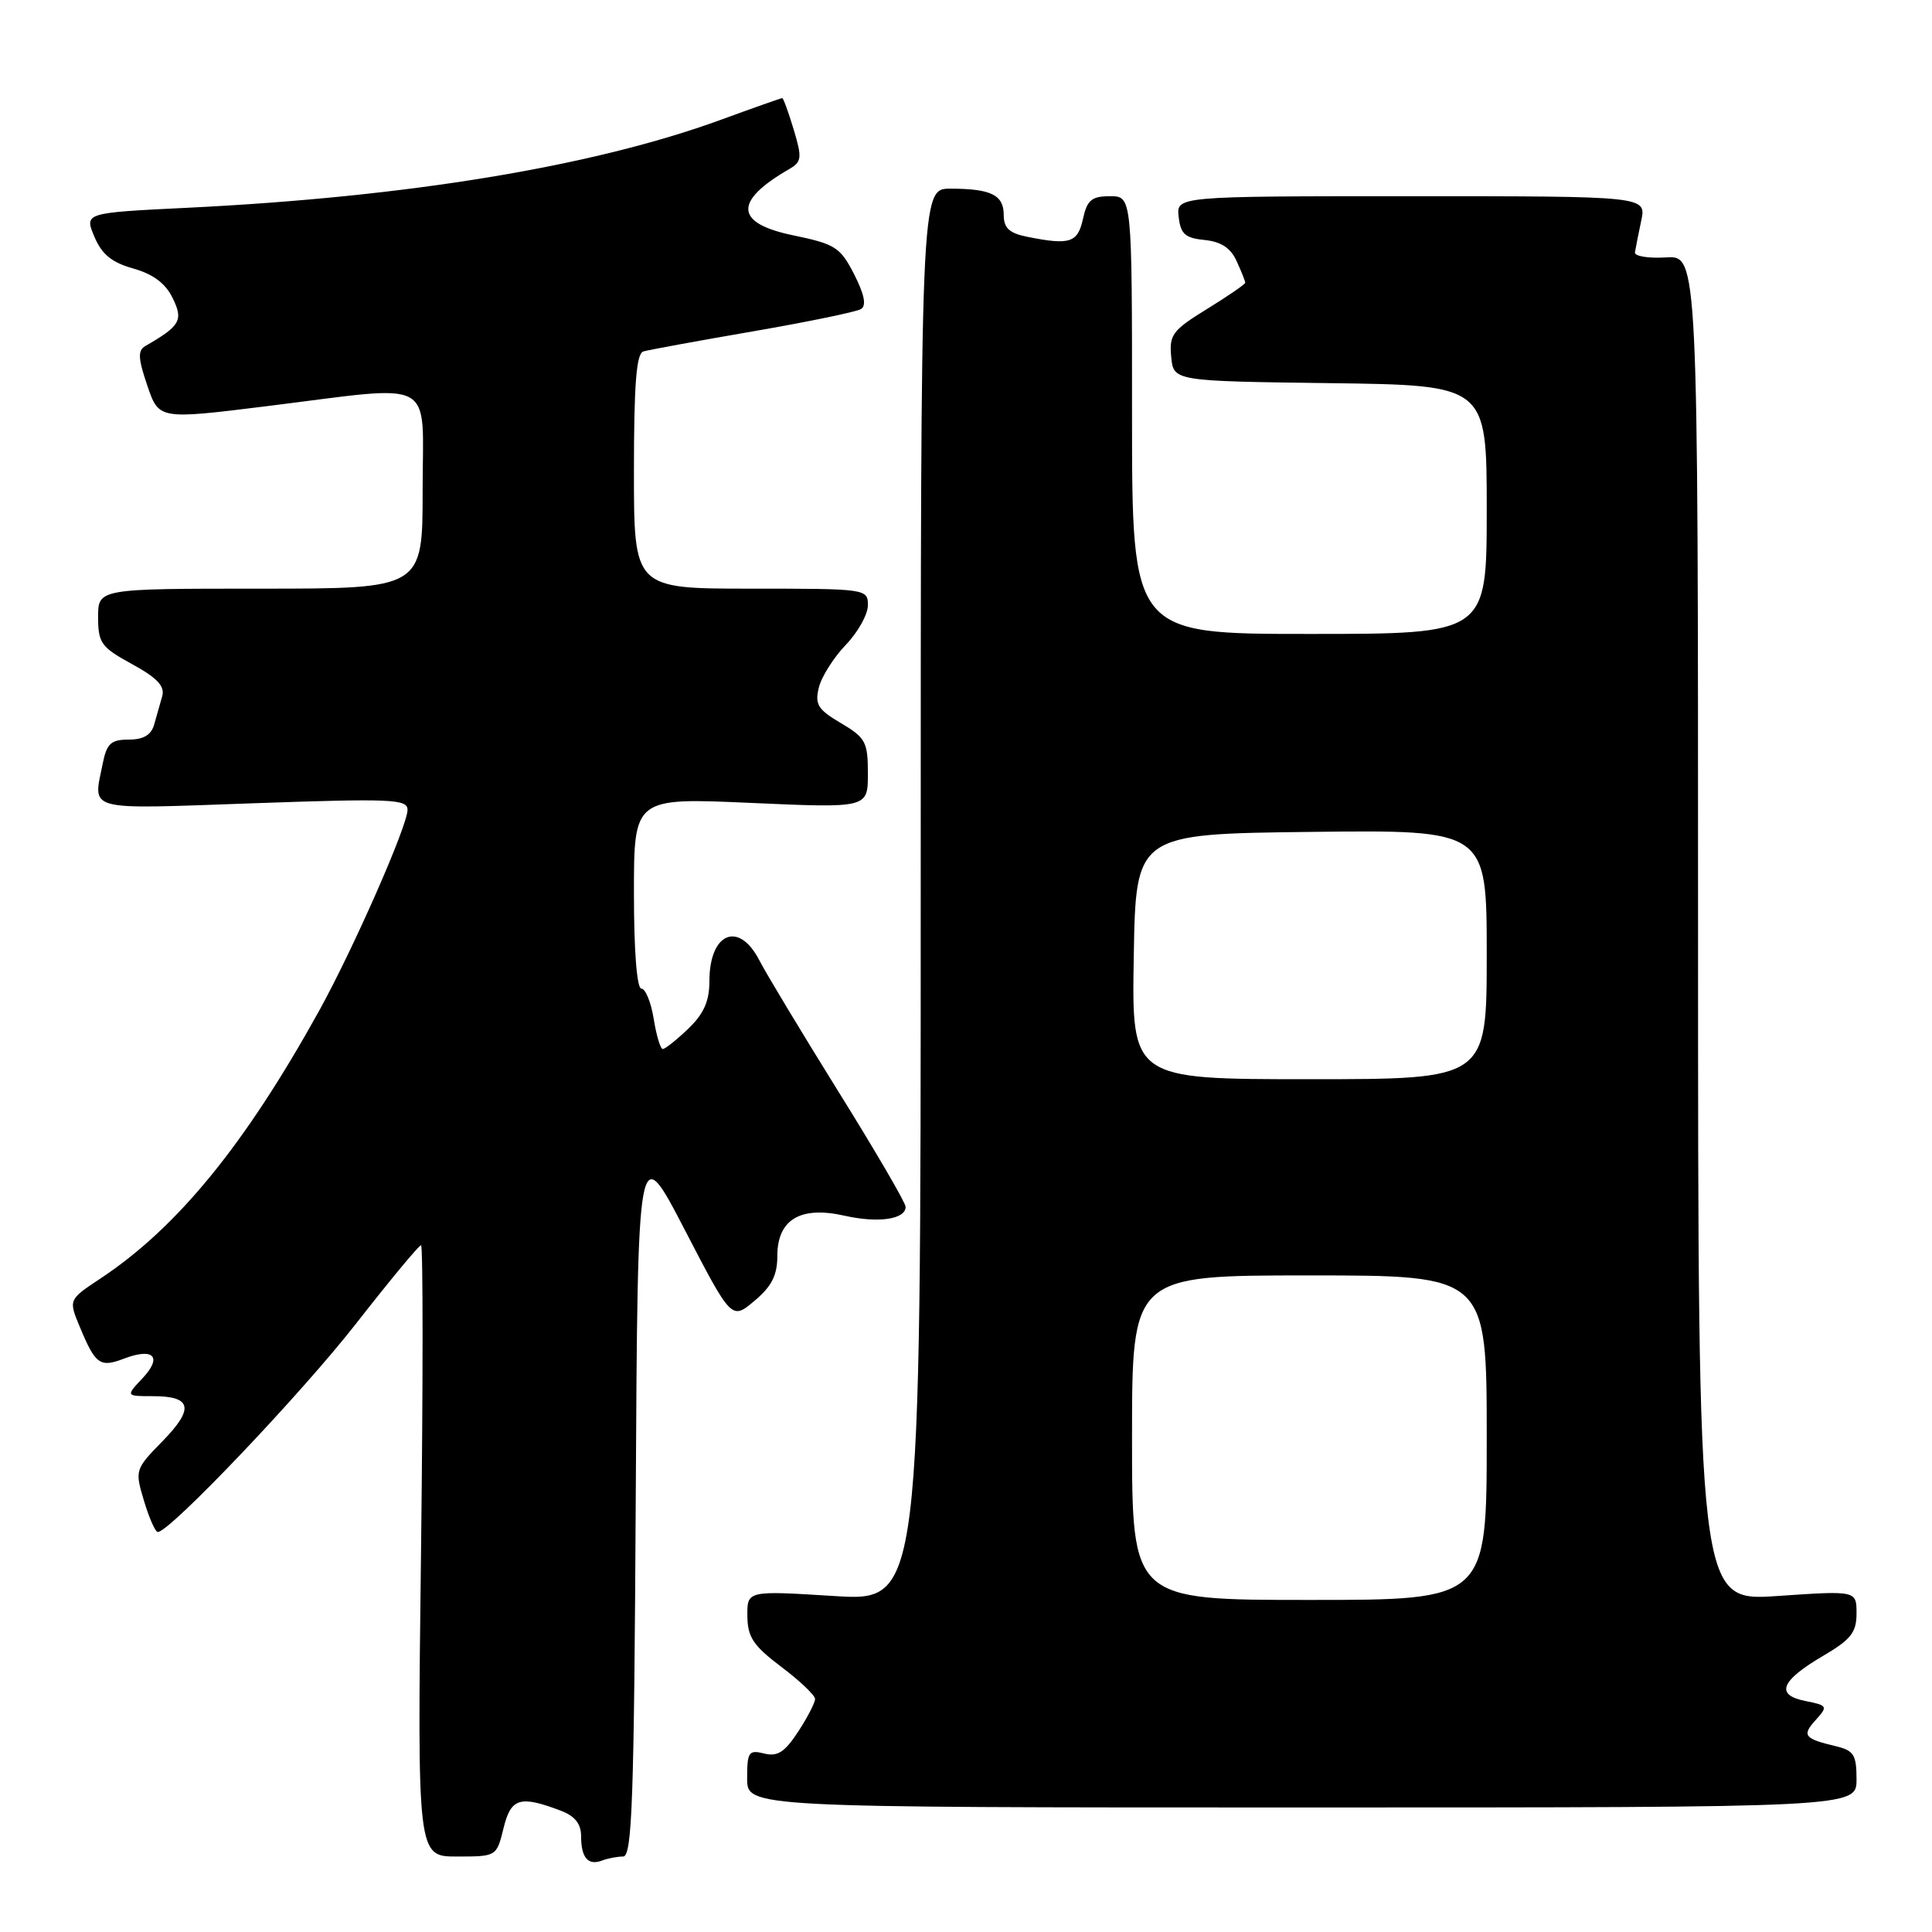 <?xml version="1.0" encoding="UTF-8" standalone="no"?>
<!DOCTYPE svg PUBLIC "-//W3C//DTD SVG 1.1//EN" "http://www.w3.org/Graphics/SVG/1.1/DTD/svg11.dtd" >
<svg xmlns="http://www.w3.org/2000/svg" xmlns:xlink="http://www.w3.org/1999/xlink" version="1.1" viewBox="0 0 256 256">
 <g >
 <path fill="currentColor"
d=" M 82.57 246.00 C 83.76 246.00 84.02 238.56 84.24 198.47 C 84.50 150.95 84.50 150.95 90.72 162.93 C 96.94 174.92 96.94 174.92 99.97 172.37 C 102.25 170.46 103.00 168.98 103.00 166.43 C 103.00 161.60 106.04 159.77 111.87 161.08 C 116.38 162.10 120.00 161.57 120.00 159.91 C 120.00 159.38 116.02 152.55 111.15 144.73 C 106.28 136.90 101.54 129.04 100.62 127.25 C 97.90 121.96 94.00 123.58 94.00 130.01 C 94.00 132.67 93.25 134.34 91.20 136.31 C 89.65 137.79 88.14 139.00 87.82 139.00 C 87.51 139.00 86.97 137.20 86.62 135.00 C 86.26 132.80 85.53 131.00 84.99 131.00 C 84.39 131.00 84.00 126.02 84.00 118.35 C 84.00 105.70 84.00 105.70 99.50 106.39 C 115.00 107.08 115.00 107.08 115.00 102.51 C 115.00 98.32 114.70 97.75 111.43 95.82 C 108.37 94.02 107.95 93.34 108.50 91.11 C 108.85 89.67 110.46 87.13 112.07 85.45 C 113.68 83.78 115.00 81.41 115.00 80.20 C 115.00 78.03 114.81 78.00 99.50 78.00 C 84.00 78.00 84.00 78.00 84.00 62.47 C 84.00 50.91 84.32 46.84 85.25 46.57 C 85.94 46.36 92.46 45.17 99.75 43.91 C 107.04 42.65 113.49 41.32 114.09 40.95 C 114.83 40.49 114.54 39.02 113.18 36.35 C 111.34 32.76 110.69 32.34 105.09 31.18 C 97.36 29.58 97.18 26.68 104.55 22.42 C 106.24 21.44 106.30 20.94 105.17 17.17 C 104.48 14.88 103.80 13.00 103.65 13.00 C 103.50 13.00 99.81 14.30 95.44 15.90 C 78.55 22.06 53.96 26.11 24.84 27.53 C 11.18 28.20 11.18 28.20 12.50 31.35 C 13.49 33.70 14.79 34.77 17.66 35.58 C 20.29 36.32 21.94 37.55 22.88 39.50 C 24.32 42.44 23.90 43.18 19.24 45.86 C 18.24 46.44 18.30 47.52 19.52 51.09 C 21.05 55.59 21.05 55.59 35.27 53.83 C 58.20 50.99 56.00 49.80 56.00 65.00 C 56.00 78.00 56.00 78.00 34.50 78.00 C 13.00 78.00 13.00 78.00 13.00 81.77 C 13.00 85.21 13.40 85.76 17.50 88.00 C 20.81 89.81 21.86 90.92 21.50 92.23 C 21.22 93.20 20.74 94.90 20.43 96.00 C 20.04 97.39 19.01 98.00 17.06 98.00 C 14.71 98.00 14.15 98.52 13.62 101.13 C 12.33 107.59 11.01 107.23 33.50 106.44 C 51.91 105.79 54.00 105.88 54.00 107.31 C 54.00 109.43 46.78 125.82 42.25 134.00 C 32.42 151.74 23.47 162.69 13.28 169.43 C 9.07 172.22 9.07 172.22 10.59 175.86 C 12.65 180.81 13.25 181.24 16.42 180.03 C 20.35 178.53 21.55 179.78 18.90 182.61 C 16.65 185.00 16.65 185.00 20.27 185.00 C 25.42 185.00 25.77 186.63 21.54 190.96 C 17.89 194.69 17.86 194.80 19.08 198.87 C 19.76 201.14 20.58 203.00 20.91 203.00 C 22.49 203.00 39.95 184.65 47.16 175.41 C 51.63 169.69 55.51 165.00 55.79 165.00 C 56.06 165.00 56.06 183.22 55.79 205.50 C 55.29 246.00 55.29 246.00 60.55 246.00 C 65.79 246.00 65.80 245.99 66.72 242.25 C 67.70 238.23 68.89 237.87 74.32 239.93 C 76.18 240.64 77.00 241.67 77.00 243.31 C 77.00 246.17 77.93 247.24 79.78 246.53 C 80.54 246.24 81.80 246.00 82.57 246.00 Z  M 246.00 235.77 C 246.00 232.52 245.64 231.95 243.25 231.38 C 239.05 230.38 238.73 229.96 240.59 227.91 C 242.23 226.09 242.17 225.98 239.22 225.39 C 235.19 224.59 235.94 222.71 241.62 219.38 C 245.26 217.24 246.00 216.30 246.00 213.79 C 246.00 210.76 246.00 210.76 235.50 211.48 C 225.00 212.19 225.00 212.19 225.00 123.02 C 225.00 33.85 225.00 33.85 220.75 34.11 C 218.41 34.25 216.56 33.95 216.64 33.44 C 216.72 32.92 217.09 31.04 217.47 29.25 C 218.16 26.00 218.16 26.00 187.01 26.00 C 155.87 26.00 155.87 26.00 156.18 28.75 C 156.44 31.01 157.05 31.55 159.61 31.80 C 161.79 32.02 163.07 32.85 163.86 34.60 C 164.49 35.97 165.00 37.26 165.00 37.46 C 165.00 37.66 162.72 39.23 159.94 40.94 C 155.36 43.76 154.91 44.36 155.19 47.28 C 155.50 50.50 155.50 50.50 176.25 50.77 C 197.00 51.04 197.00 51.04 197.00 67.52 C 197.00 84.00 197.00 84.00 173.50 84.00 C 150.00 84.00 150.00 84.00 150.00 55.00 C 150.00 26.00 150.00 26.00 147.08 26.00 C 144.65 26.00 144.05 26.50 143.50 29.00 C 142.80 32.17 141.78 32.51 136.13 31.38 C 133.73 30.90 133.00 30.22 133.00 28.48 C 133.00 25.83 131.31 25.00 125.92 25.00 C 122.00 25.00 122.00 25.00 122.00 118.60 C 122.00 212.20 122.00 212.20 110.50 211.48 C 99.00 210.76 99.00 210.76 99.03 214.13 C 99.06 216.94 99.81 218.06 103.53 220.87 C 105.99 222.72 108.00 224.64 108.00 225.13 C 108.00 225.62 106.99 227.58 105.75 229.47 C 103.98 232.18 103.02 232.79 101.25 232.35 C 99.21 231.84 99.00 232.14 99.00 235.64 C 99.00 239.50 99.00 239.50 172.50 239.50 C 246.00 239.50 246.00 239.50 246.00 235.77 Z  M 150.00 190.50 C 150.00 169.00 150.00 169.00 173.50 169.00 C 197.00 169.00 197.00 169.00 197.00 190.50 C 197.00 212.00 197.00 212.00 173.50 212.00 C 150.00 212.00 150.00 212.00 150.00 190.50 Z  M 150.23 126.75 C 150.50 110.50 150.50 110.50 173.75 110.23 C 197.00 109.96 197.00 109.96 197.00 126.48 C 197.00 143.00 197.00 143.00 173.48 143.00 C 149.95 143.00 149.95 143.00 150.23 126.75 Z "/>
</g>
</svg>
